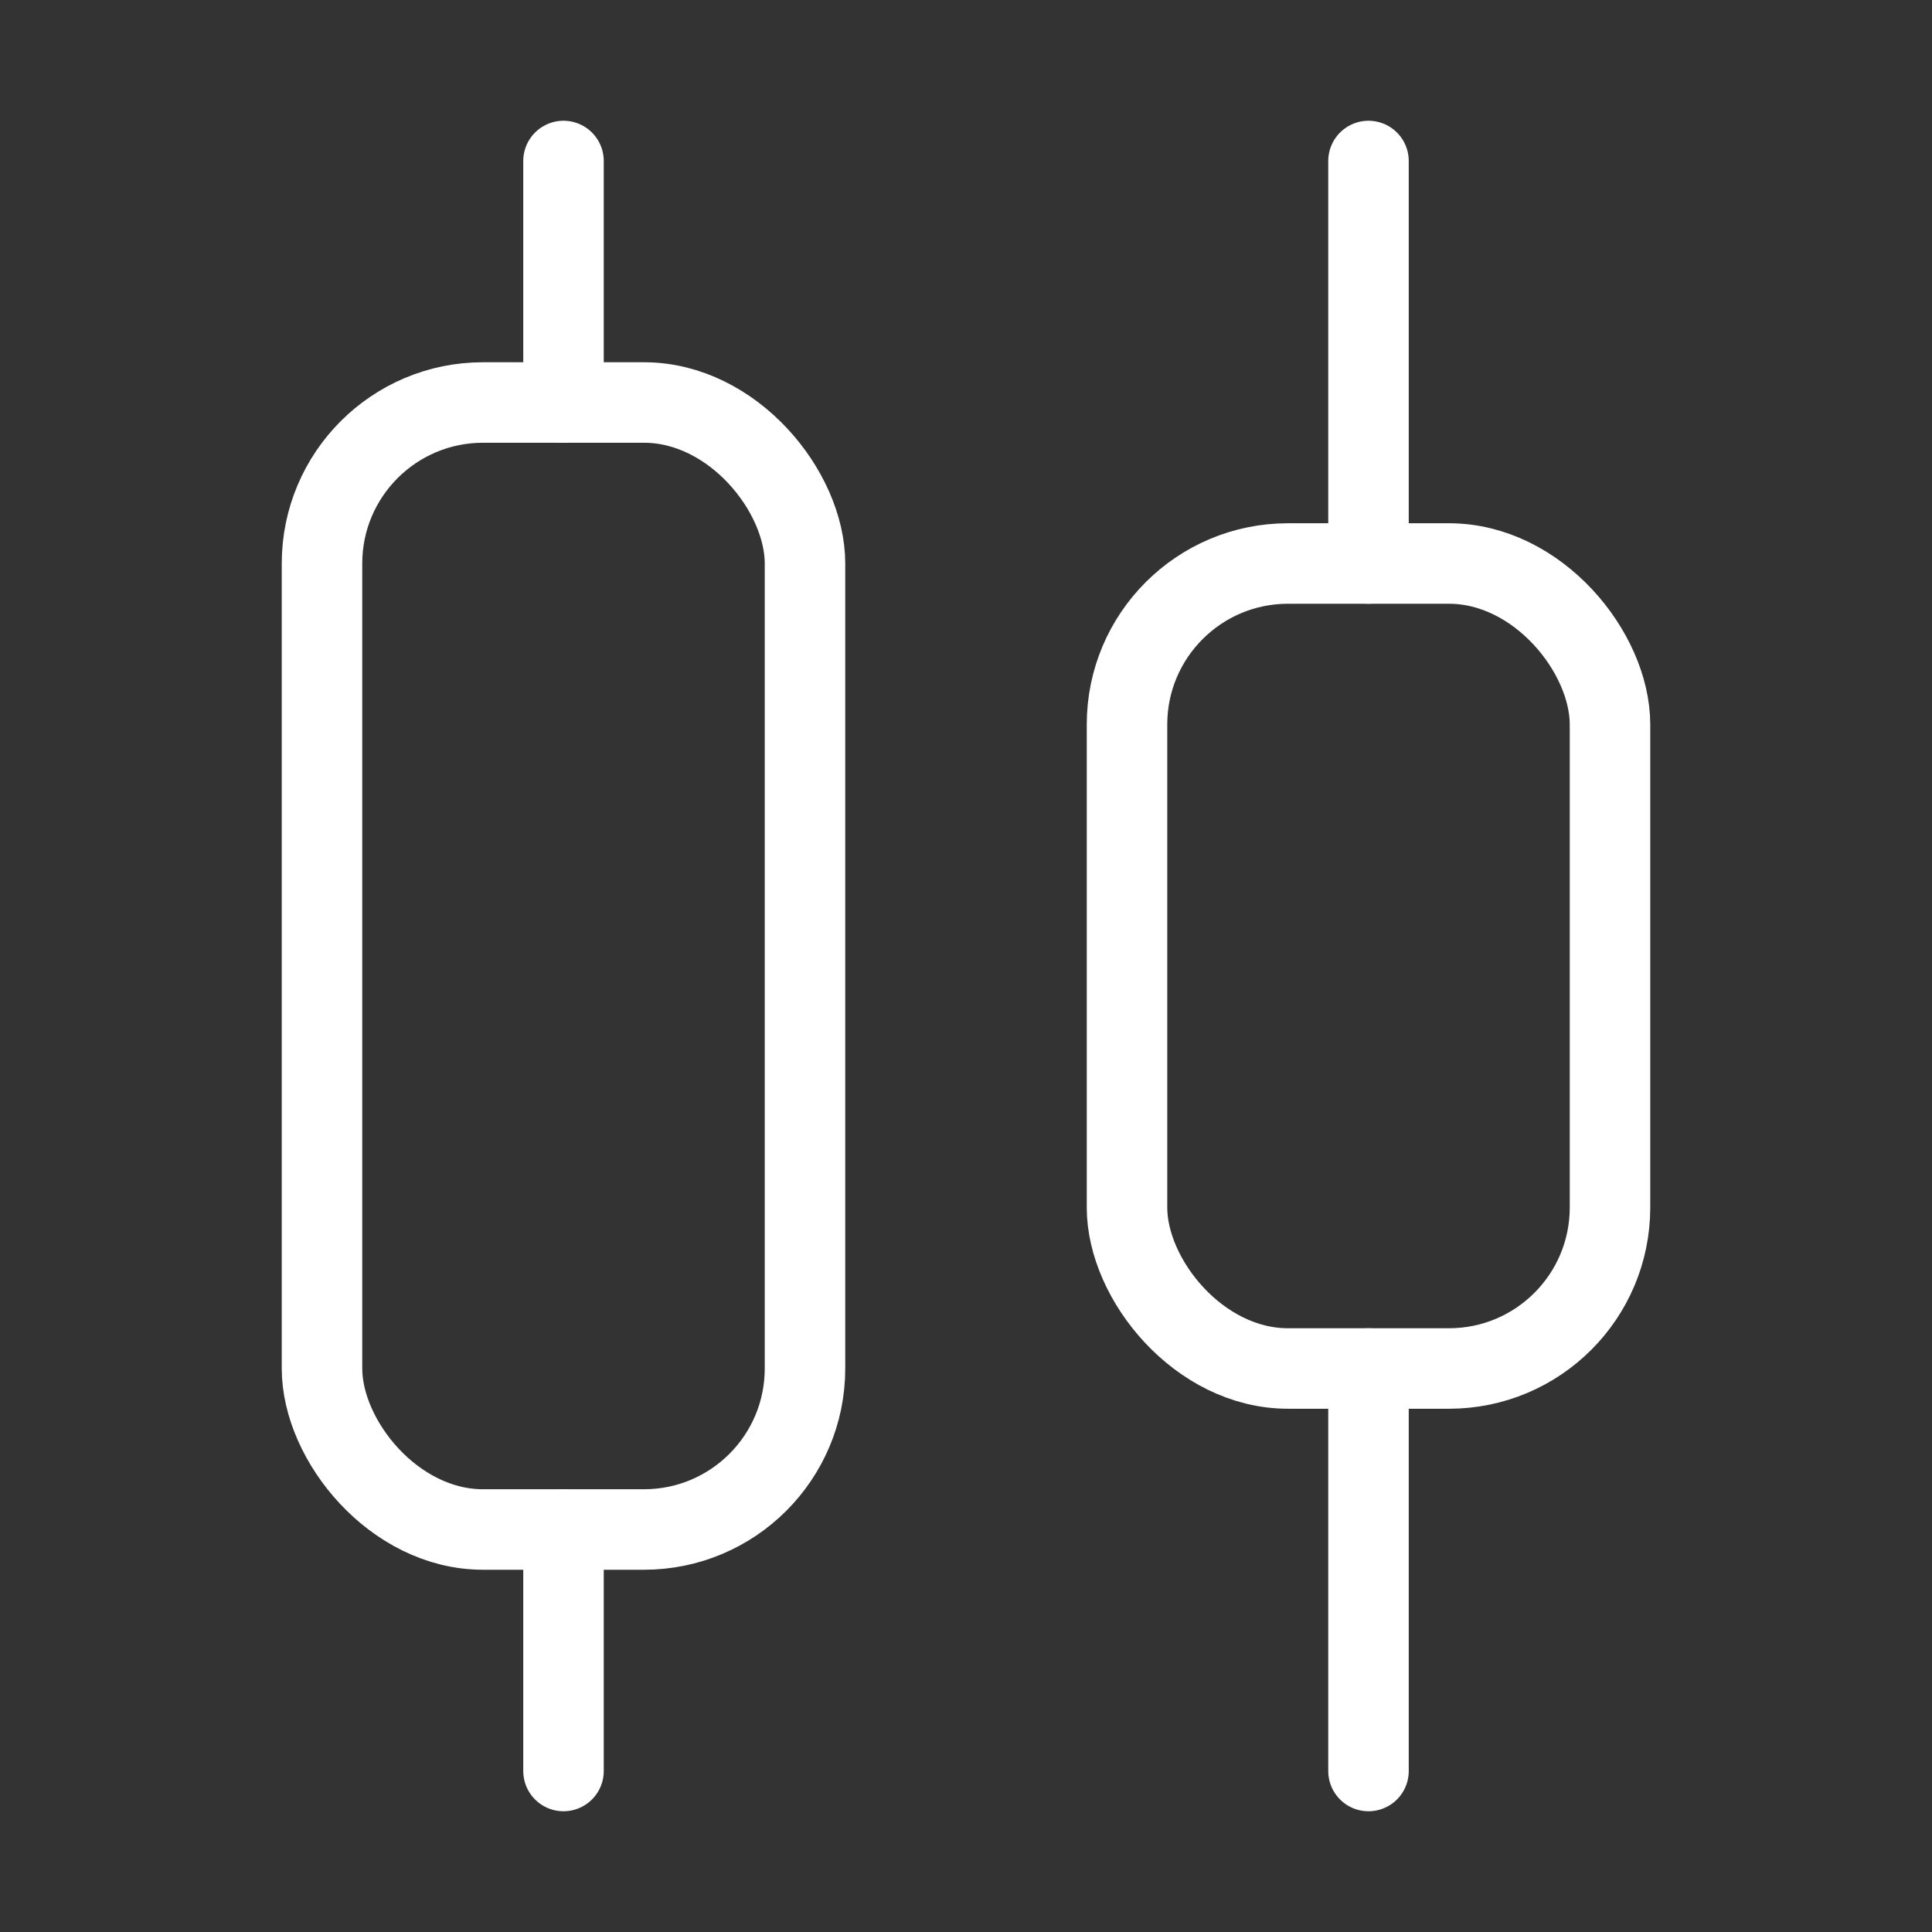 <svg xmlns="http://www.w3.org/2000/svg" width="24" height="24" viewBox="0 0 24 24" fill="none" stroke="white" stroke-width="1" stroke-linecap="round" stroke-linejoin="round">
  <rect x="0" y="0" width="24" height="24" fill="#333333" stroke="none"/>
  <rect x="4" y="5" width="6" height="14" rx="2"></rect>
  <rect x="14" y="7" width="6" height="10" rx="2"></rect>
  <path d="M17 22v-5"></path>
  <path d="M17 7V2"></path>
  <path d="M7 22v-3"></path>
  <path d="M7 5V2"></path>

</svg>
